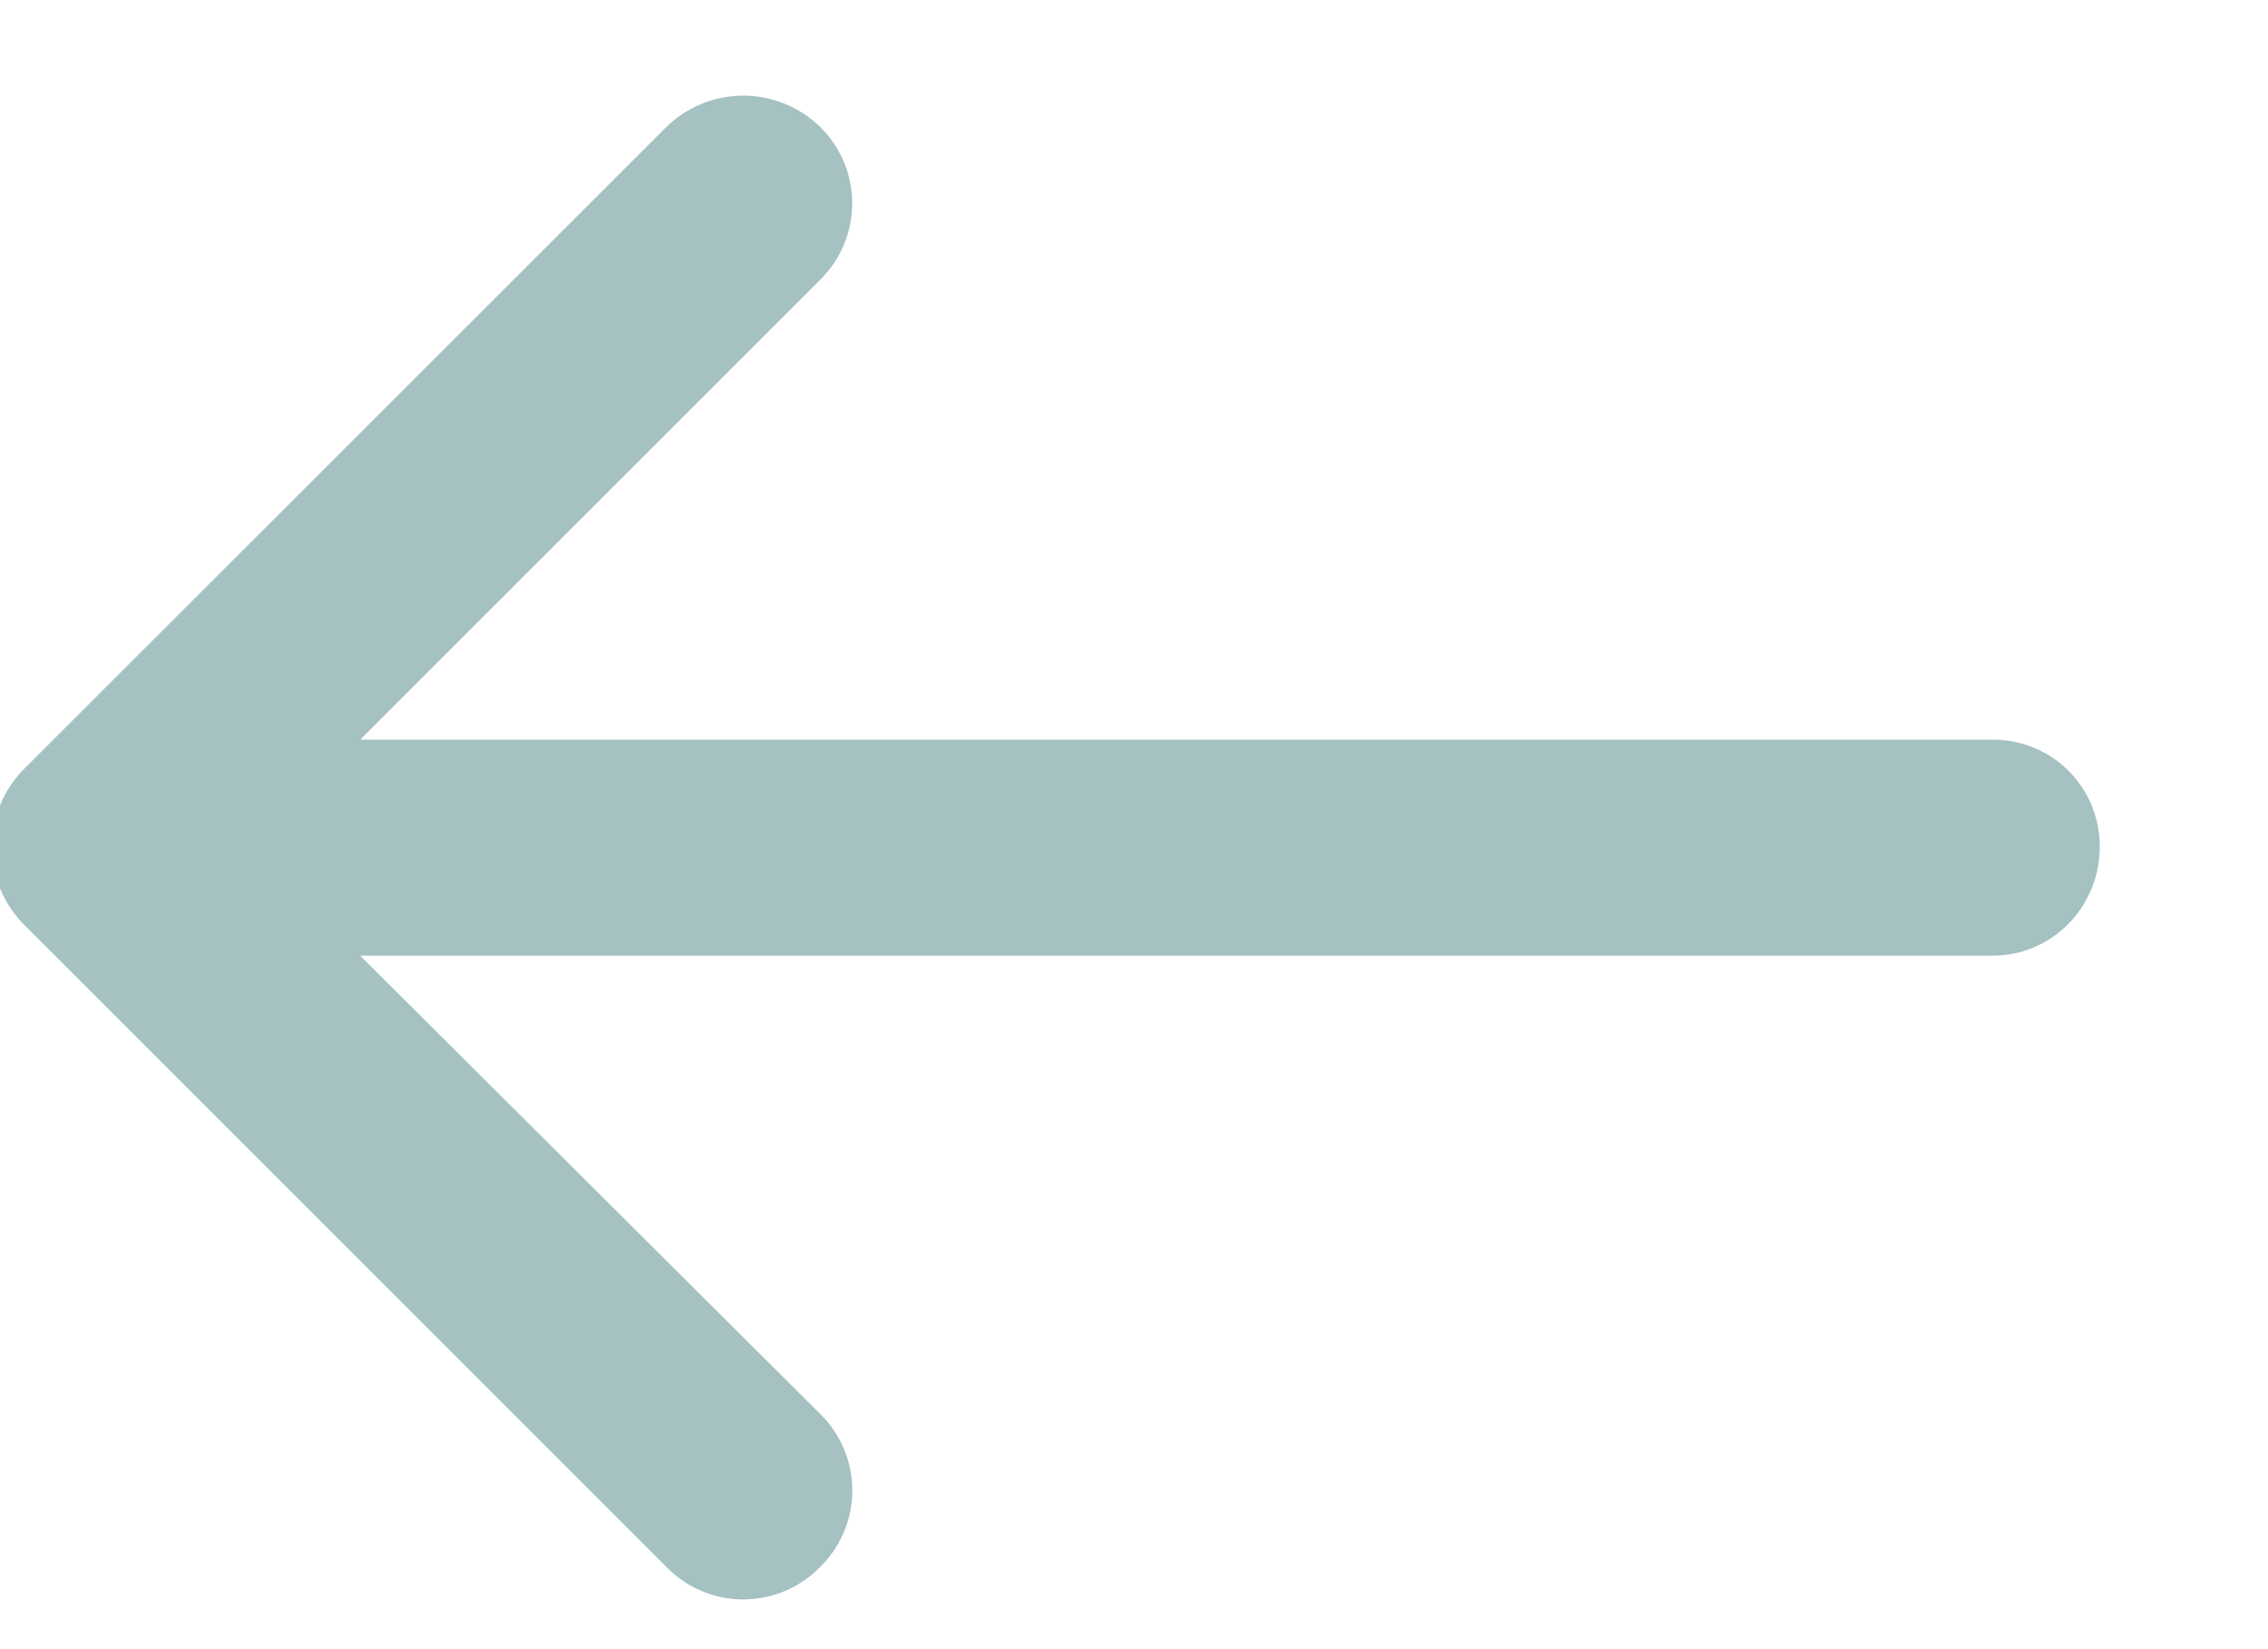 <svg xmlns="http://www.w3.org/2000/svg" width="11" height="8" viewBox="0 0 11 8"><g><g><path fill="#a5c1c2" d="M3.977 1.358a.52.52 0 0 0 0-.743.534.534 0 0 0-.744 0L.118 3.729a.536.536 0 0 0 0 .758l3.115 3.115a.52.52 0 0 0 .744 0 .52.52 0 0 0 0-.744l-2.23-2.222h7.917c.29 0 .52-.238.52-.528 0-.29-.23-.52-.52-.52H1.747z"/></g></g></svg>
